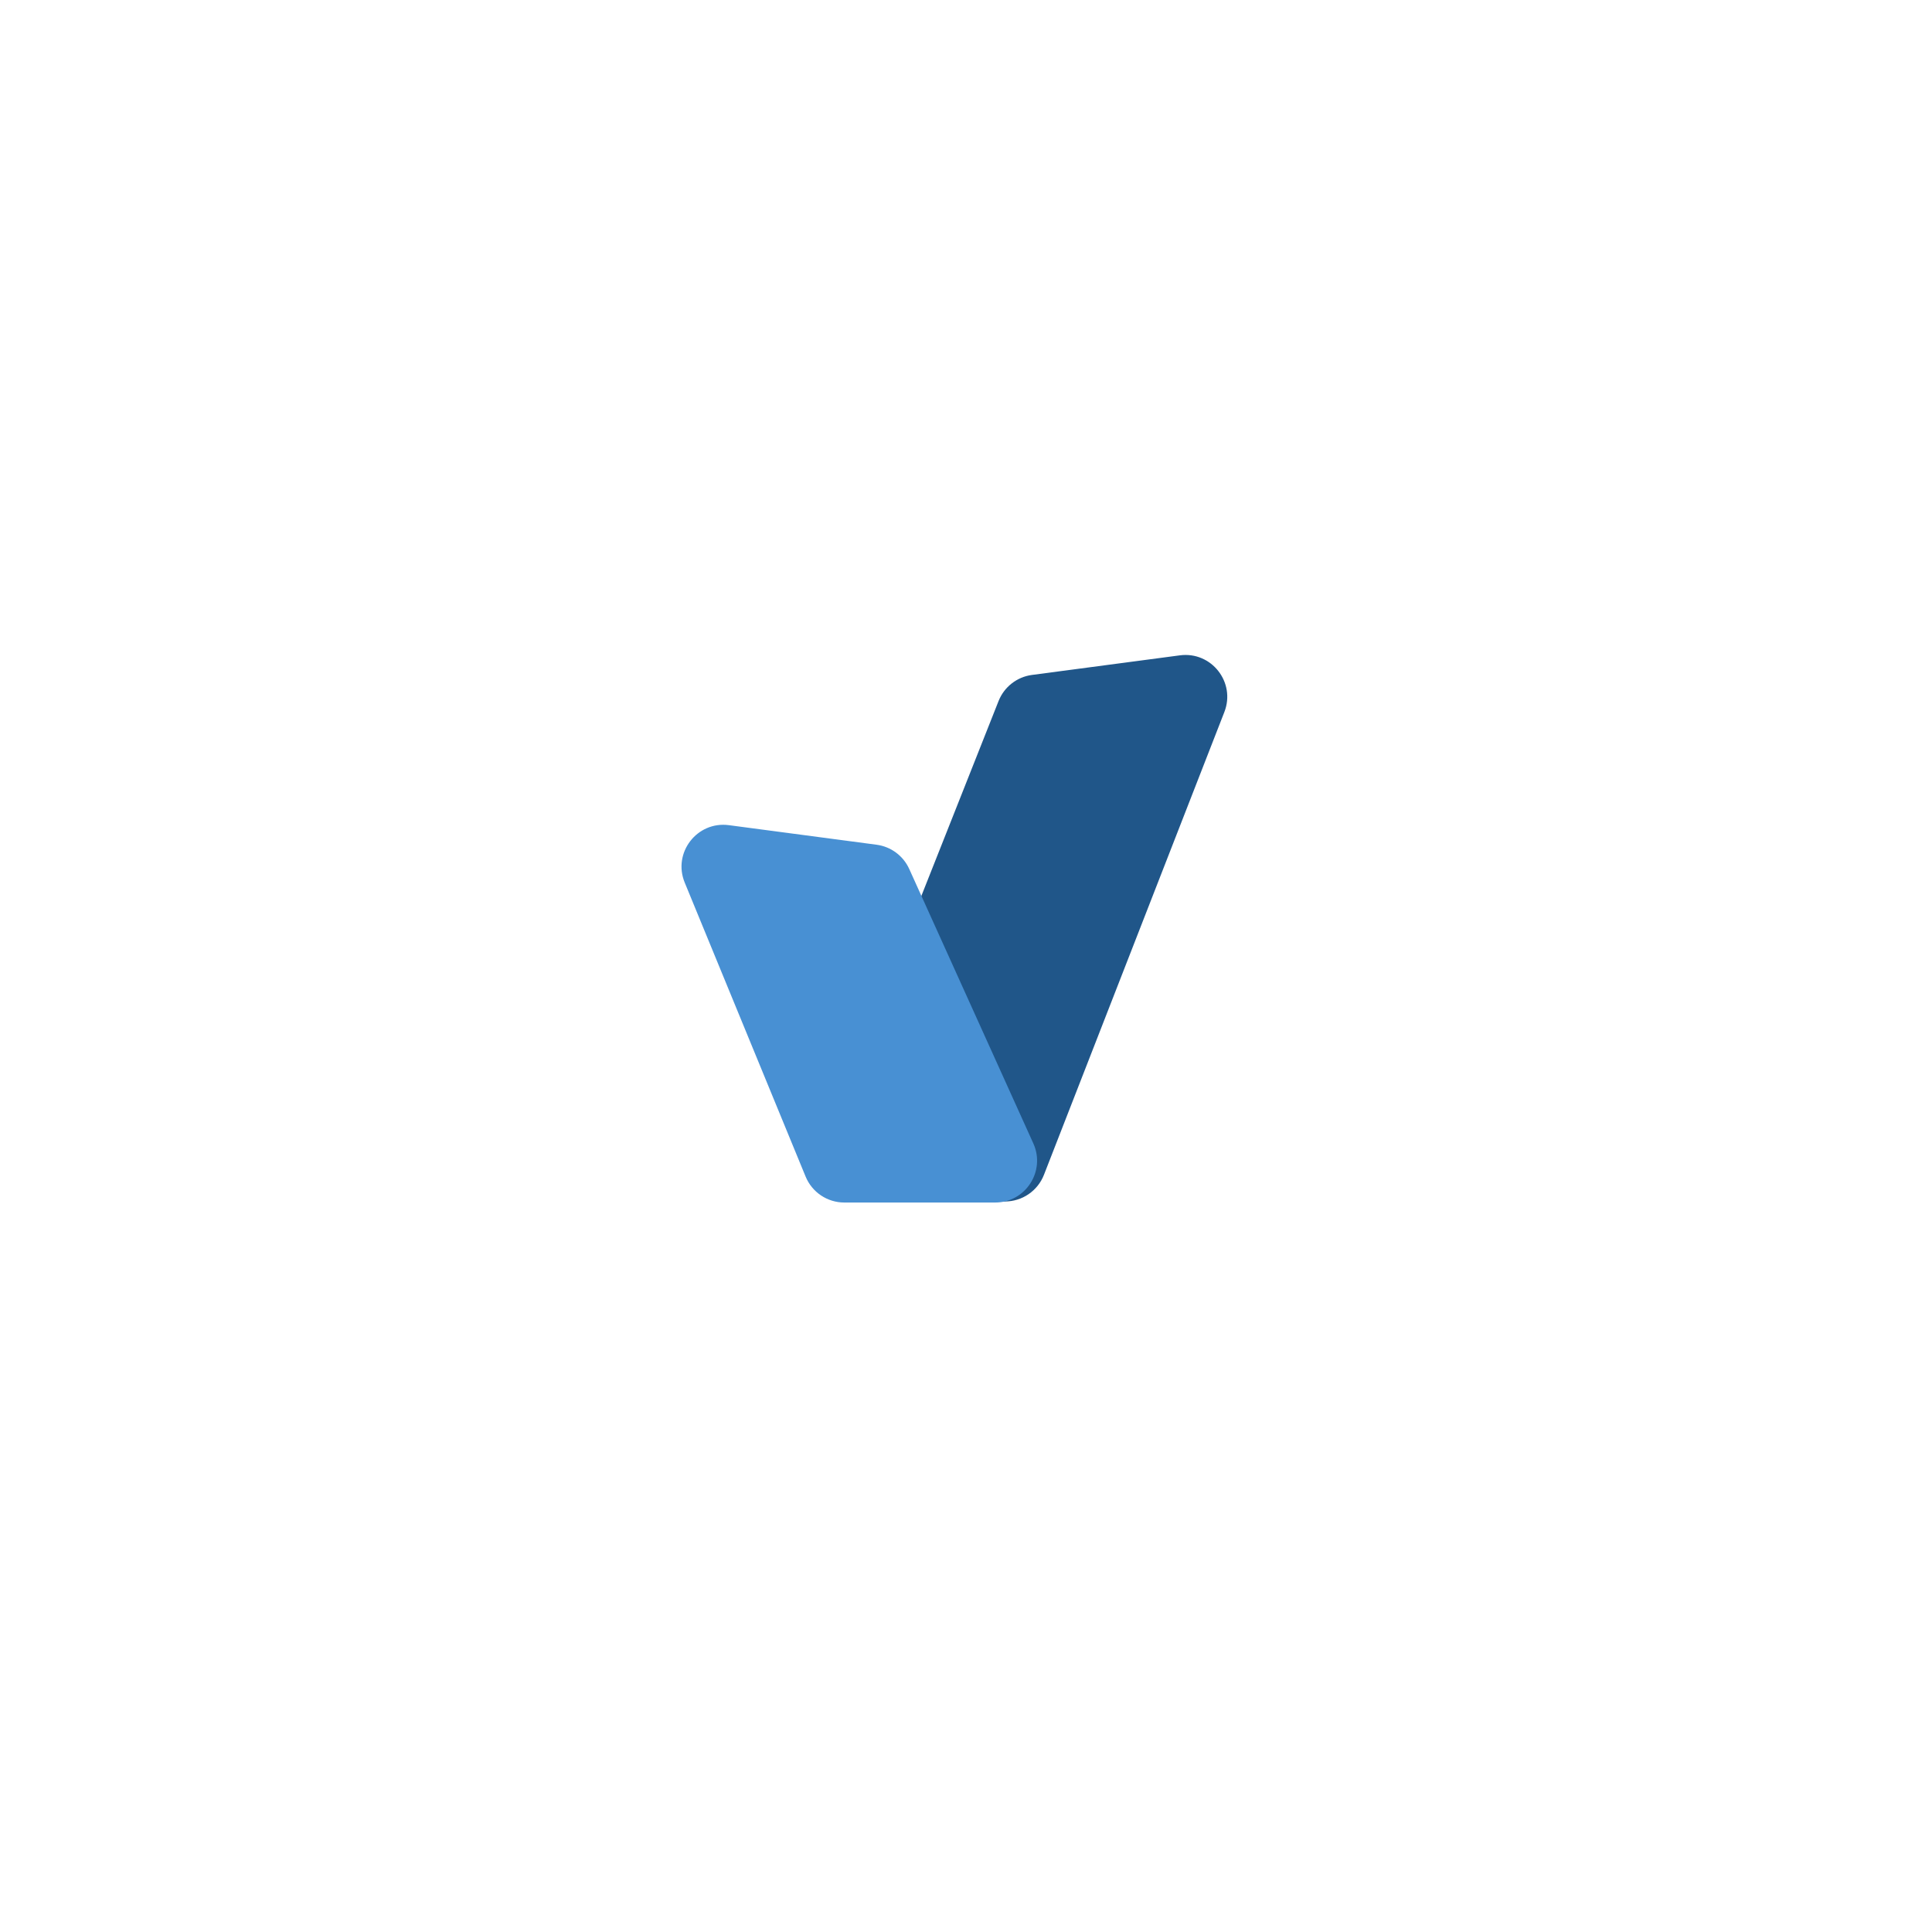 <svg width="200" height="200" viewBox="0 0 200 200" fill="none" xmlns="http://www.w3.org/2000/svg">
<g filter="url(#filter0_d_62_1702)">
<circle cx="100" cy="96" r="80" fill="white"/>
</g>
<path d="M126.745 73.71C127.943 70.638 125.408 67.408 122.14 67.841L106.831 69.869C105.274 70.075 103.951 71.108 103.372 72.568L85.198 118.449C84.071 121.293 86.167 124.377 89.226 124.377L104.032 124.377C105.817 124.377 107.42 123.282 108.069 121.618L126.745 73.71Z" fill="#205689"/>
<path d="M70.881 91.363C69.614 88.282 72.154 84.983 75.457 85.421L90.745 87.446C92.23 87.643 93.507 88.592 94.124 89.956L106.97 118.367C108.266 121.235 106.169 124.485 103.022 124.485L87.403 124.485C85.647 124.485 84.064 123.424 83.397 121.8L70.881 91.363Z" fill="#4890D3"/>
<defs>
<filter id="filter0_d_62_1702" x="0" y="0" width="200" height="200" filterUnits="userSpaceOnUse" color-interpolation-filters="sRGB">
<feFlood flood-opacity="0" result="BackgroundImageFix"/>
<feColorMatrix in="SourceAlpha" type="matrix" values="0 0 0 0 0 0 0 0 0 0 0 0 0 0 0 0 0 0 127 0" result="hardAlpha"/>
<feOffset dy="4"/>
<feGaussianBlur stdDeviation="10"/>
<feComposite in2="hardAlpha" operator="out"/>
<feColorMatrix type="matrix" values="0 0 0 0 0.125 0 0 0 0 0.337 0 0 0 0 0.537 0 0 0 0.2 0"/>
<feBlend mode="normal" in2="BackgroundImageFix" result="effect1_dropShadow_62_1702"/>
<feBlend mode="normal" in="SourceGraphic" in2="effect1_dropShadow_62_1702" result="shape"/>
</filter>
</defs>
</svg>
